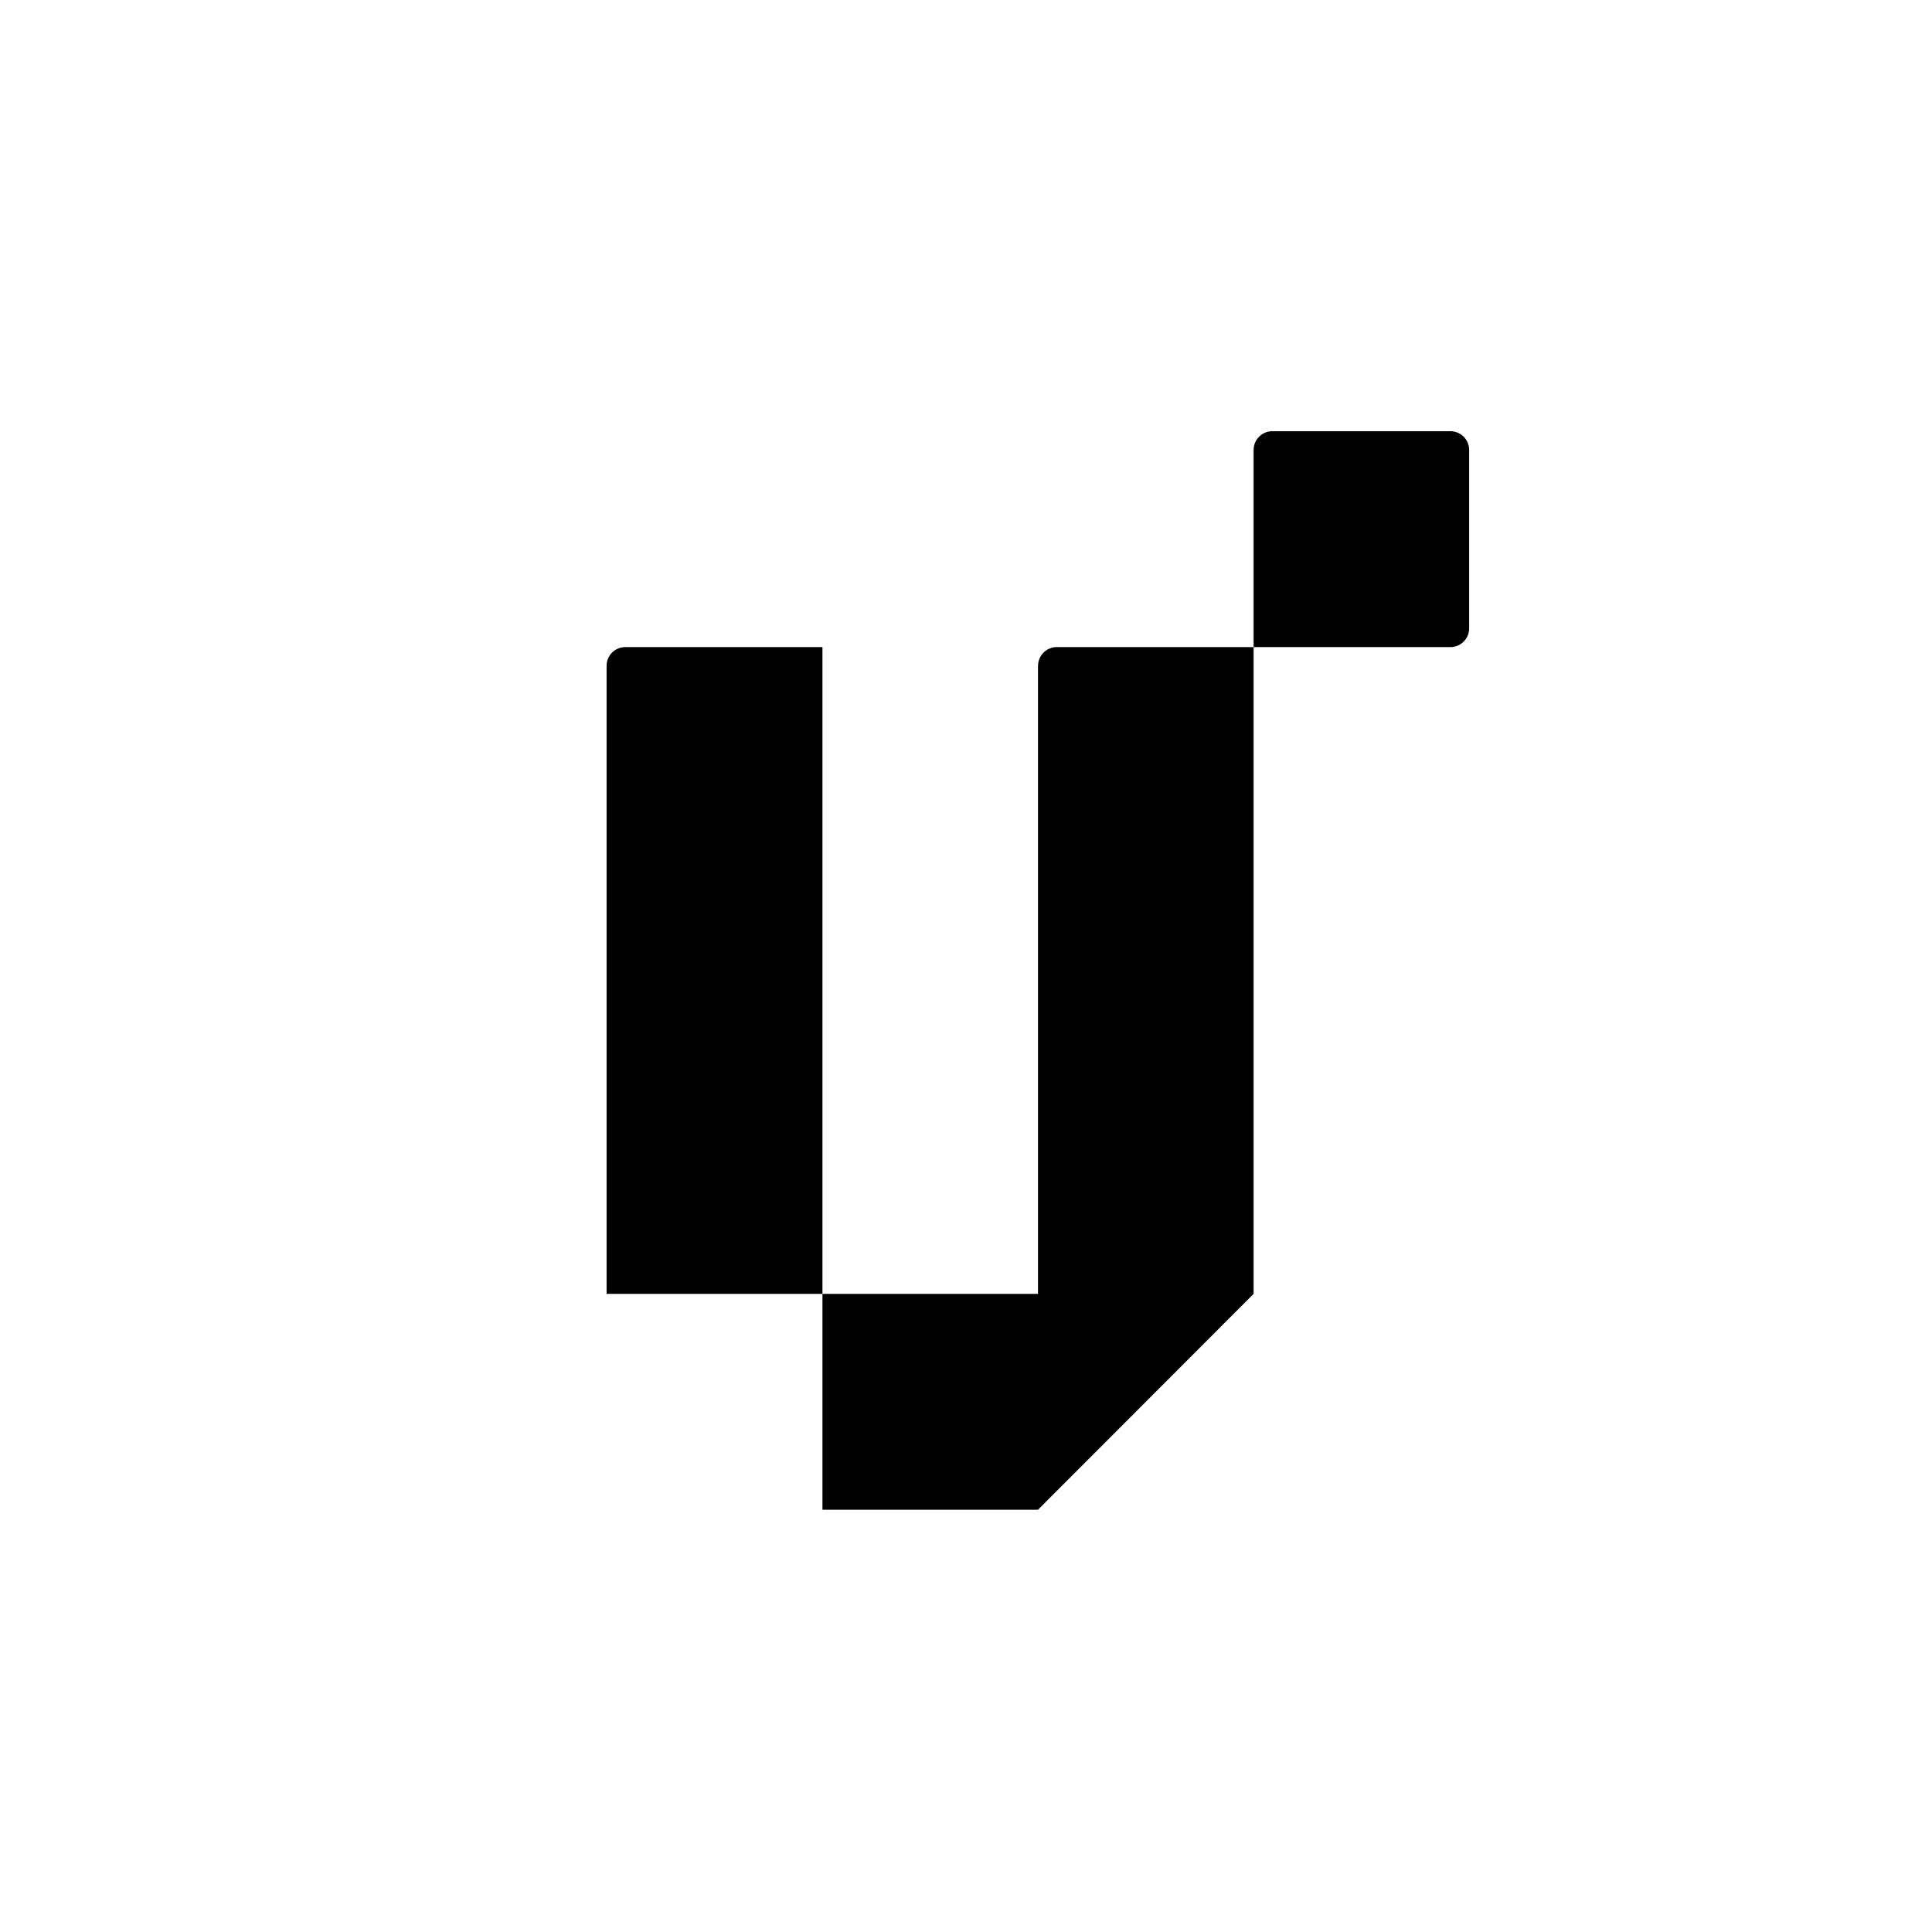 <svg id="Layer_1" xmlns="http://www.w3.org/2000/svg" viewBox="0 0 300 300">
  <path d="M127.71,200.91h-33.52v-97.52c0-1.61,1.3-2.91,2.91-2.91h30.61v100.43ZM228.13,97.57v-27.7c0-1.61-1.3-2.91-2.91-2.91h-27.65c-1.61,0-2.91,1.3-2.91,2.91v30.61h30.56c1.61,0,2.91-1.3,2.91-2.91ZM161.18,103.4v97.51h-33.47v33.52h33.47l33.48-33.52v-100.43h-30.56c-1.61,0-2.91,1.3-2.91,2.91Z"/>
</svg>